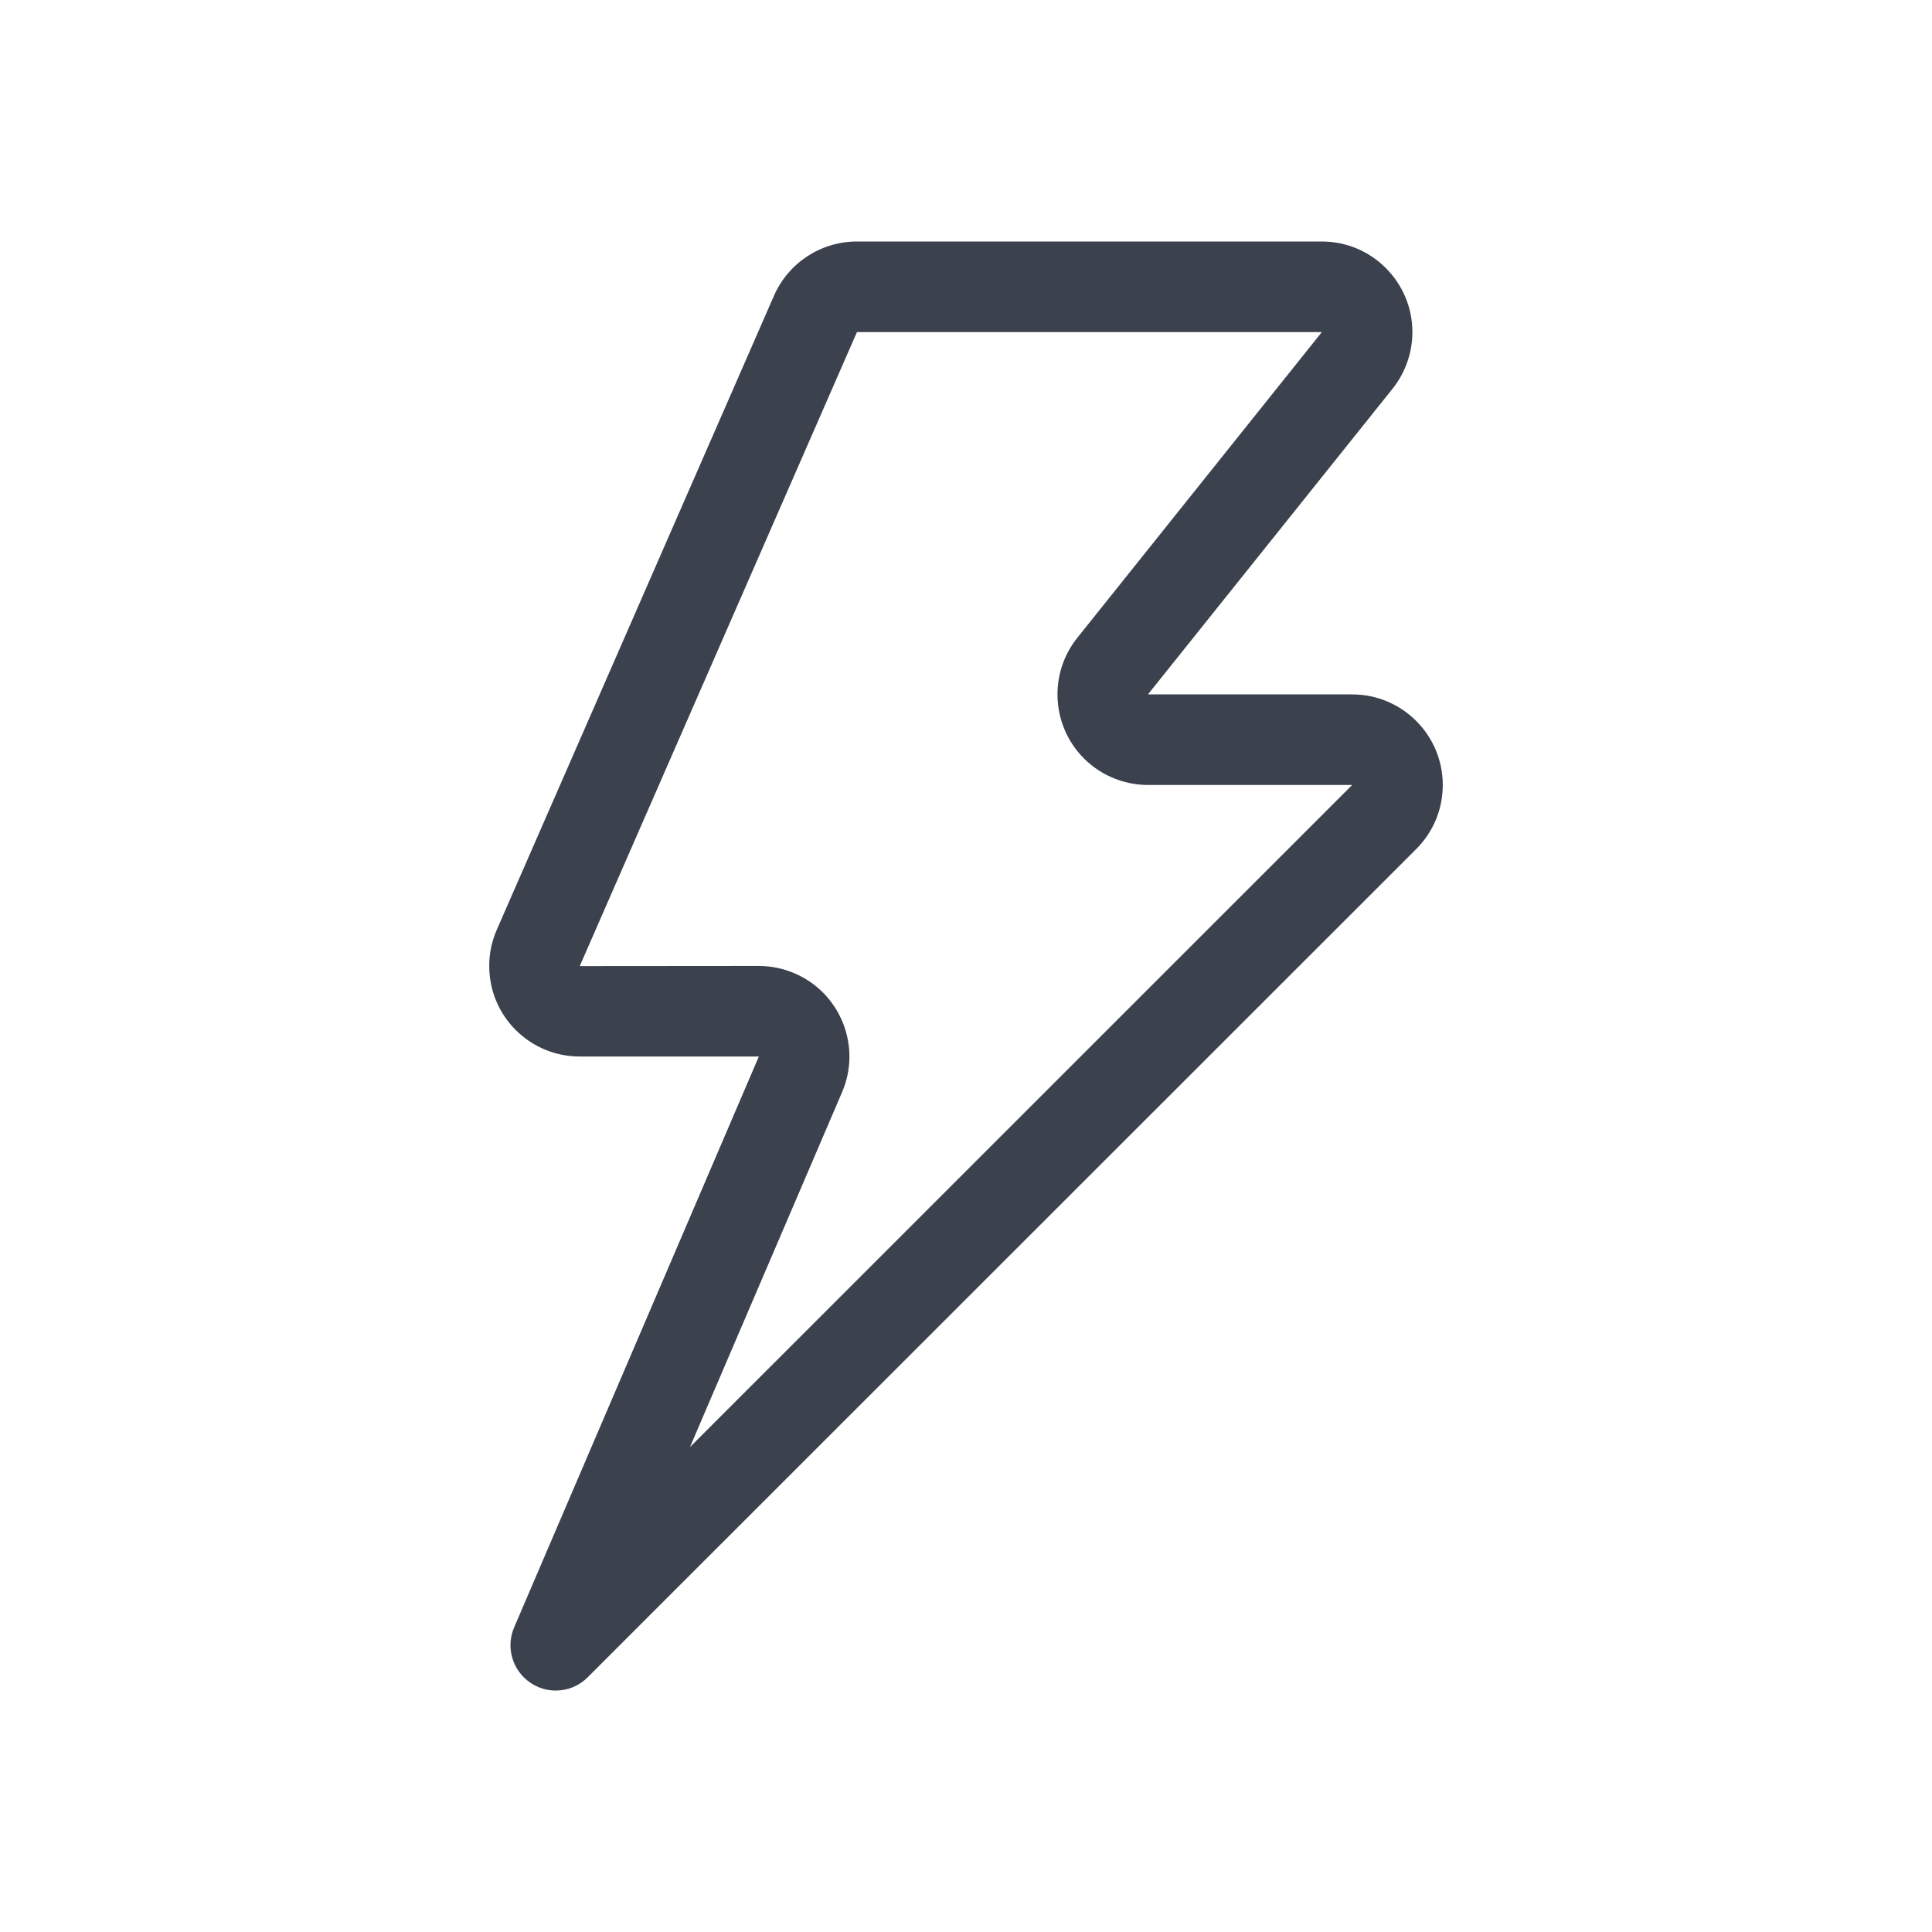 <svg width="40" height="40" viewBox="0 0 40 40" fill="none" xmlns="http://www.w3.org/2000/svg">
<path d="M11.506 35.001C11.319 35.001 11.137 34.946 10.981 34.839C10.61 34.588 10.467 34.105 10.645 33.693L15.711 21.874H12.006C11.504 21.874 11.036 21.68 10.682 21.33C10.327 20.977 10.131 20.507 10.129 20.006C10.127 19.746 10.18 19.492 10.284 19.253L16.023 6.126C16.321 5.442 16.996 5 17.741 5H27.367C27.868 5 28.34 5.196 28.693 5.551C29.047 5.906 29.242 6.377 29.242 6.877C29.242 7.301 29.096 7.717 28.83 8.05L23.767 14.377H27.996C29.03 14.377 29.871 15.218 29.871 16.251C29.871 16.753 29.676 17.224 29.32 17.58L12.169 34.725C11.993 34.903 11.756 35.001 11.506 35.001ZM15.711 19.999C15.967 20 16.213 20.05 16.447 20.15C16.907 20.346 17.263 20.711 17.451 21.176C17.637 21.641 17.632 22.151 17.434 22.613L14.285 29.96L27.996 16.252H23.768C23.344 16.252 22.928 16.106 22.598 15.842C21.79 15.197 21.658 14.015 22.303 13.207L27.367 6.876H17.742L12.003 20.002L15.711 19.999Z" fill="#3B414D"/>
</svg>
